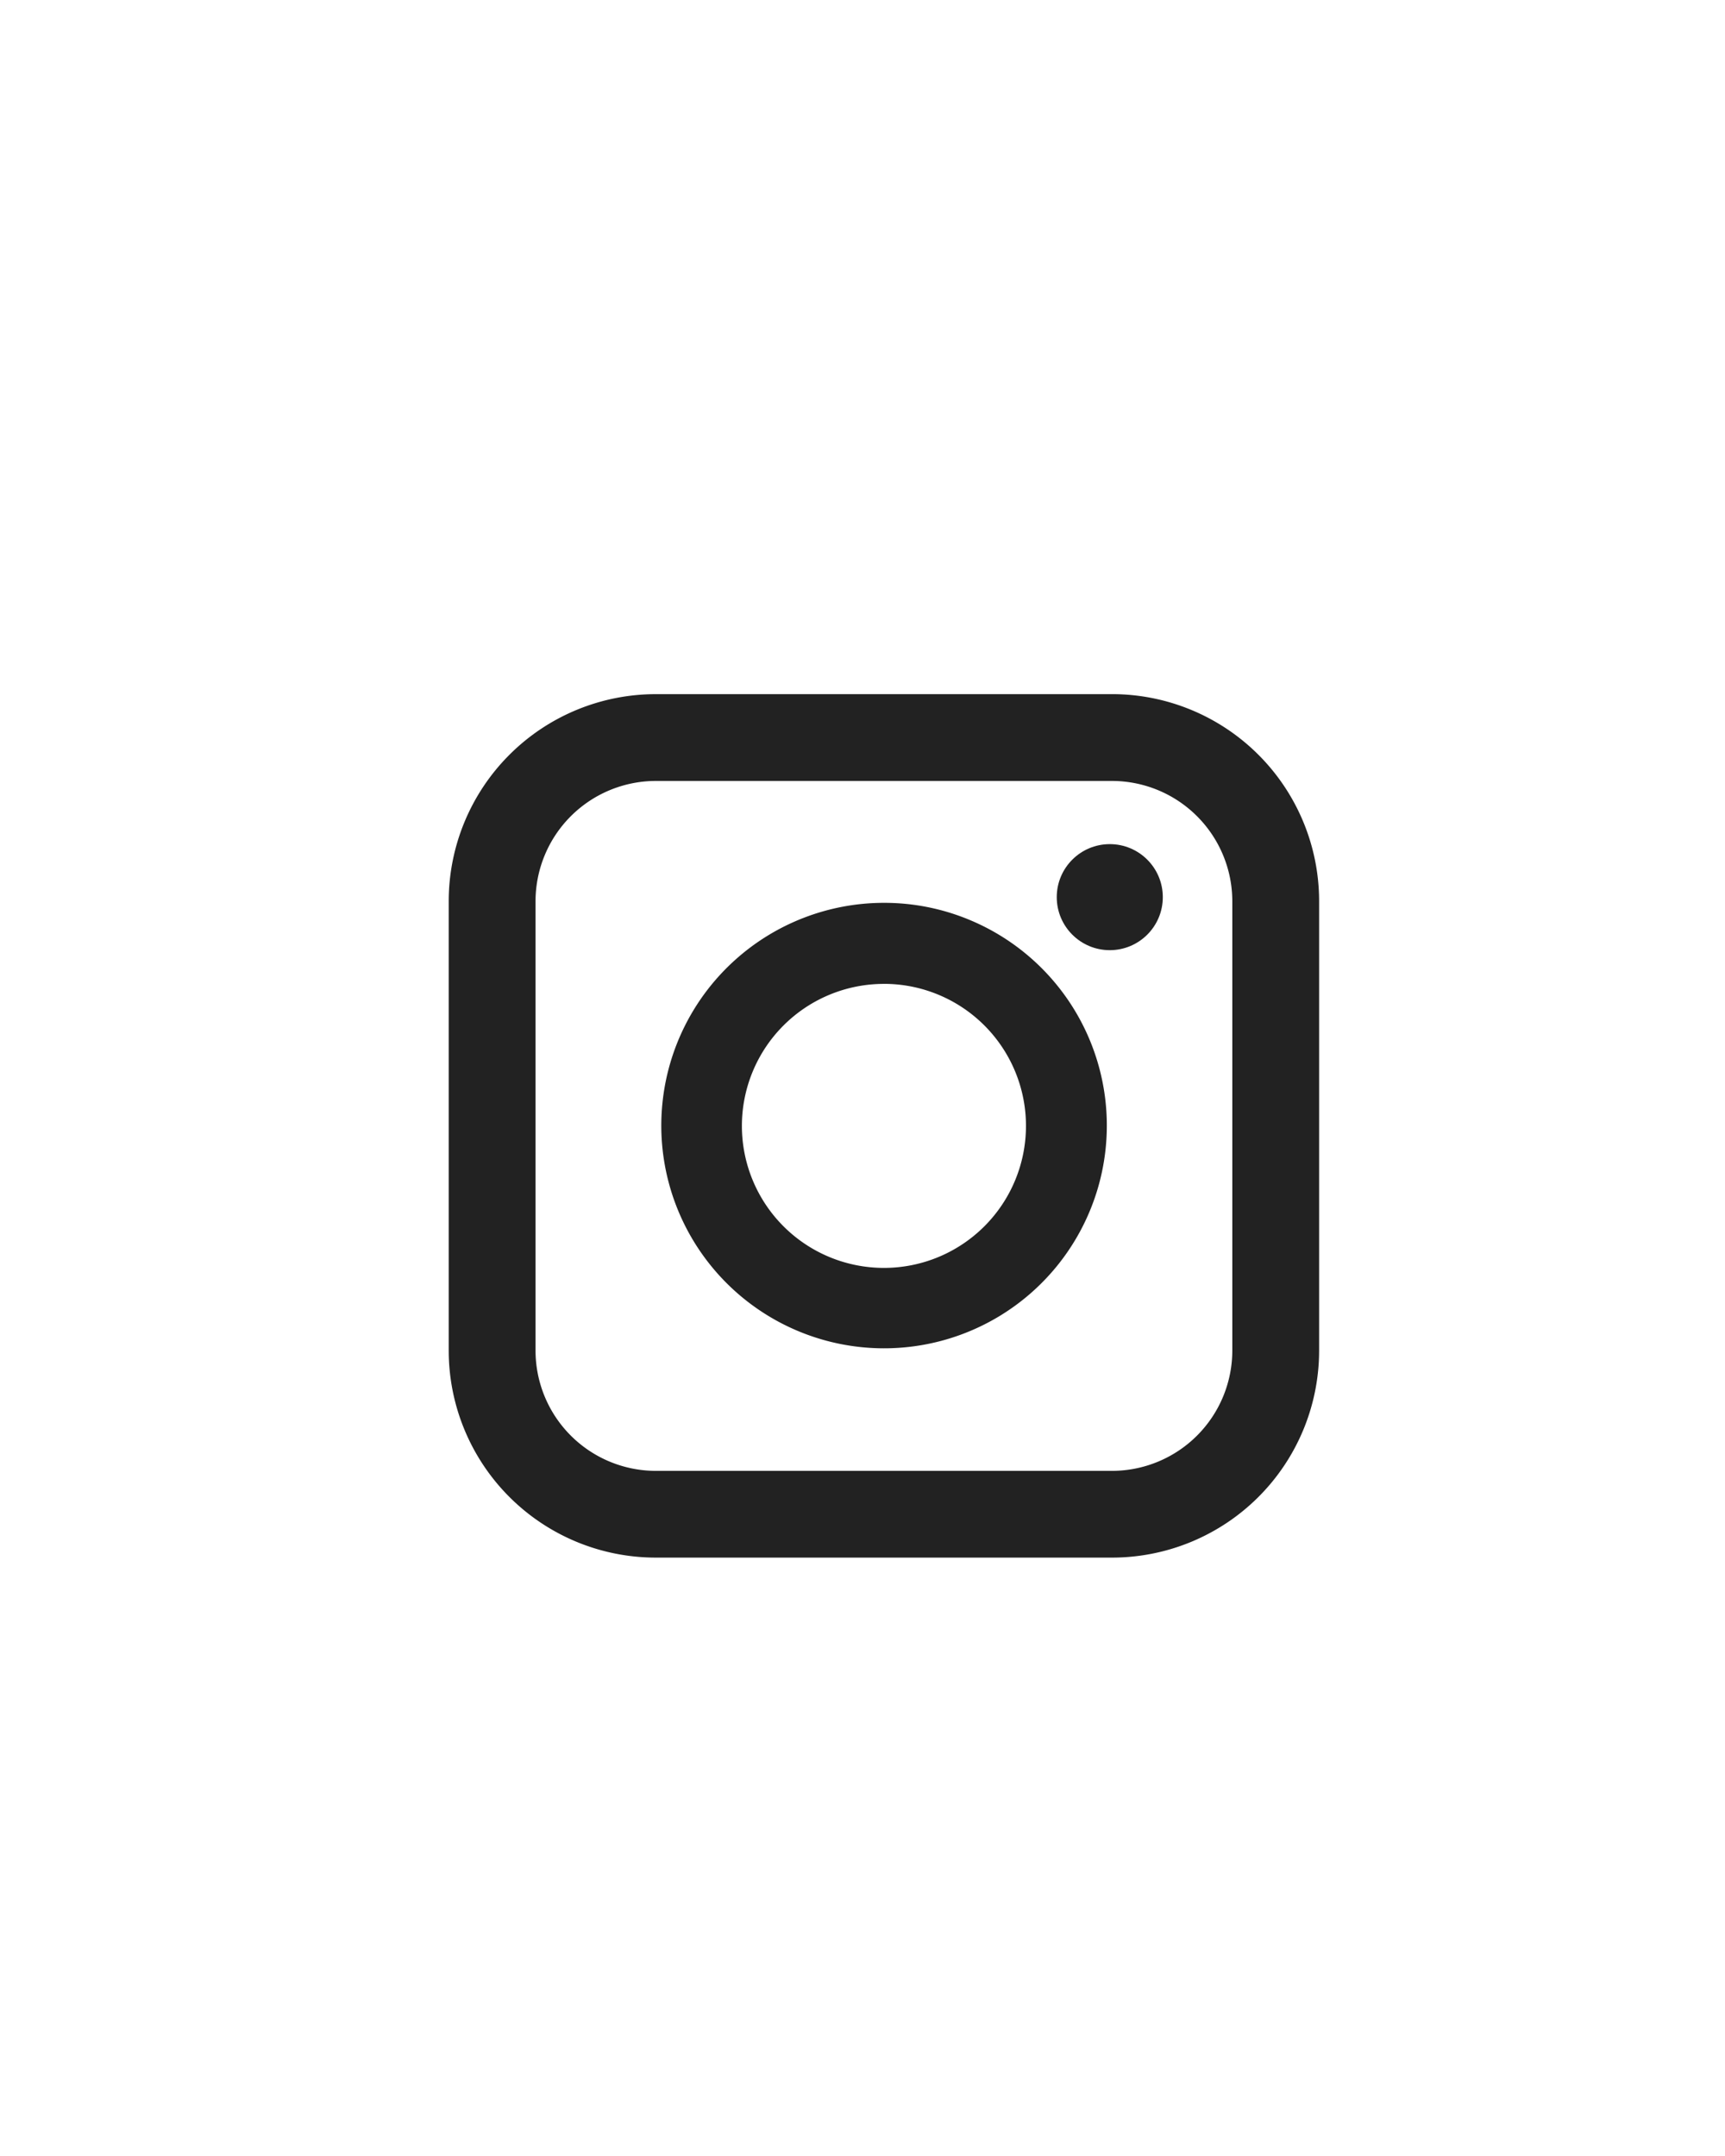 <svg id="a75f3aee-5c27-4096-aeb4-6ea5758e234b" data-name="Layer 1" xmlns="http://www.w3.org/2000/svg"
    viewBox="0 0 1080 1350">
    <defs>
        <style>
            .beae9503-f23a-4419-9478-150aec19f36d {
                fill: #222;
            }
        </style>
    </defs>
    <path class="beae9503-f23a-4419-9478-150aec19f36d"
        d="M553.41,616.05A88.93,88.93,0,1,1,464.49,705a88.93,88.93,0,0,1,88.92-88.93m0-50.75a139.47,139.47,0,1,0,54.38,11,138.79,138.79,0,0,0-54.38-11Z" />
    <path class="beae9503-f23a-4419-9478-150aec19f36d"
        d="M696.34,489a75.4,75.4,0,0,1,75.19,75.19V845.77A75.4,75.4,0,0,1,696.34,921H410.48a75.4,75.4,0,0,1-75.19-75.19V564.18A75.4,75.4,0,0,1,410.48,489H696.34m0-54.35H410.48A129.68,129.68,0,0,0,280.94,564.18V845.77A129.68,129.68,0,0,0,410.48,975.31H696.34A129.68,129.68,0,0,0,825.88,845.77V564.18A129.68,129.68,0,0,0,696.34,434.64Z" />
    <circle class="beae9503-f23a-4419-9478-150aec19f36d" cx="694.82" cy="561.76" r="33.2" />
</svg>